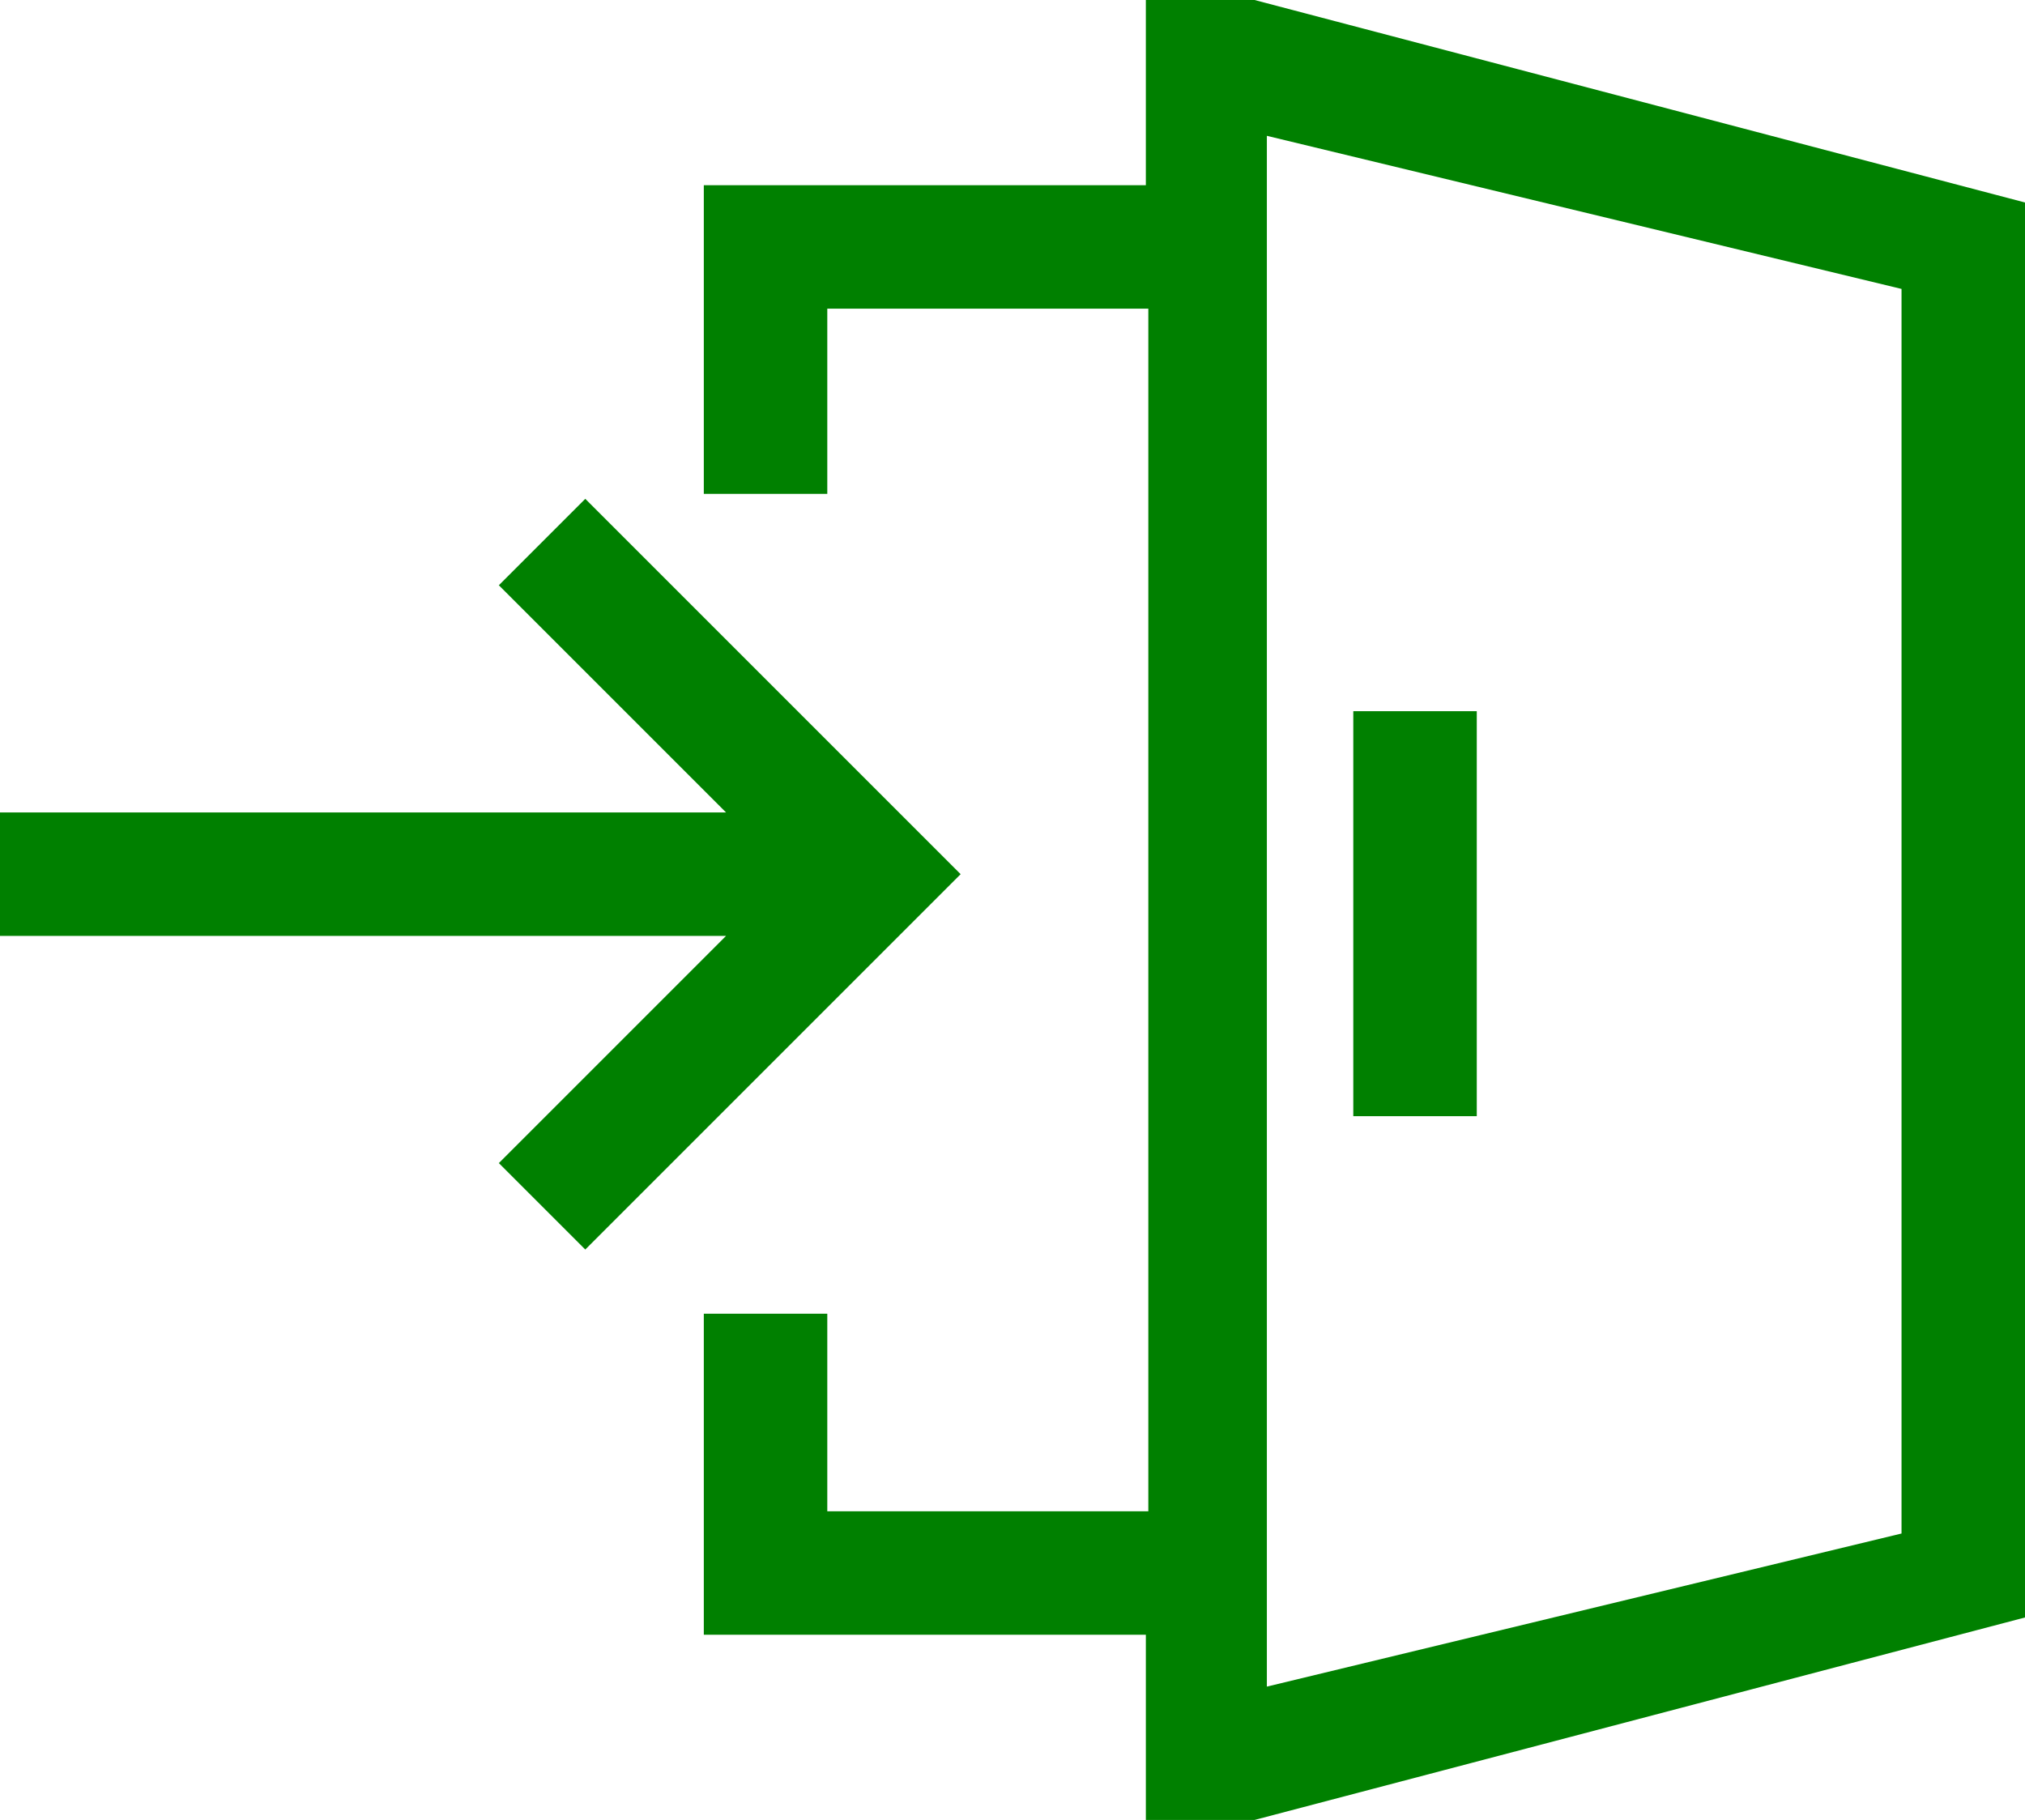 <?xml version="1.0" encoding="UTF-8" standalone="no"?>
<svg
   xmlns:dc="http://purl.org/dc/elements/1.1/"
   xmlns:cc="http://creativecommons.org/ns#"
   xmlns:rdf="http://www.w3.org/1999/02/22-rdf-syntax-ns#"
   xmlns:svg="http://www.w3.org/2000/svg"
   xmlns="http://www.w3.org/2000/svg"
   xmlns:sodipodi="http://sodipodi.sourceforge.net/DTD/sodipodi-0.dtd"
   xmlns:inkscape="http://www.inkscape.org/namespaces/inkscape"
   version="1.1"
   x="0px"
   y="0px"
   viewBox="0 0 82 73.7"
   xml:space="preserve"
   id="svg14"
   sodipodi:docname="enter.svg"
   width="82"
   height="73.7"
   inkscape:version="0.92.4 (5da689c313, 2019-01-14)"><defs
     id="defs18" /><sodipodi:namedview
     pagecolor="#ffffff"
     bordercolor="#666666"
     borderopacity="1"
     objecttolerance="10"
     gridtolerance="10"
     guidetolerance="10"
     inkscape:pageopacity="0"
     inkscape:pageshadow="2"
     inkscape:window-width="1920"
     inkscape:window-height="1017"
     id="namedview16"
     showgrid="false"
     inkscape:zoom="5.3400704"
     inkscape:cx="20.088854"
     inkscape:cy="34.255803"
     inkscape:window-x="1072"
     inkscape:window-y="379"
     inkscape:window-maximized="1"
     inkscape:current-layer="svg14" /><g
     id="g8"
     transform="matrix(-1,0,0,1,91,-13.1)"
     style="fill:#00aa00"><path
       d="m 9,21.3 v 57.3 l 31.2,8.2 h 4.4 v -7.5 h 17.9 v -13 h -5 v 8 h -13 V 25.6 h 13 v 7.5 h 5 V 20.6 H 44.6 v -7.5 h -4.4 z m 5,3.5 25.7,-6.2 V 81.4 L 14,75.2 Z"
       id="path2"
       inkscape:connector-curvature="0"
       style="fill:#008000" /><polygon
       points="61.6,51 70.8,60.2 67.3,63.7 52.1,48.5 67.3,33.3 70.8,36.8 61.6,46 91,46 91,51 "
       id="polygon4"
       style="fill:#008000" /><rect
       x="31.2"
       y="41.9"
       width="5"
       height="16.4"
       id="rect6"
       style="fill:#008000" /></g></svg>